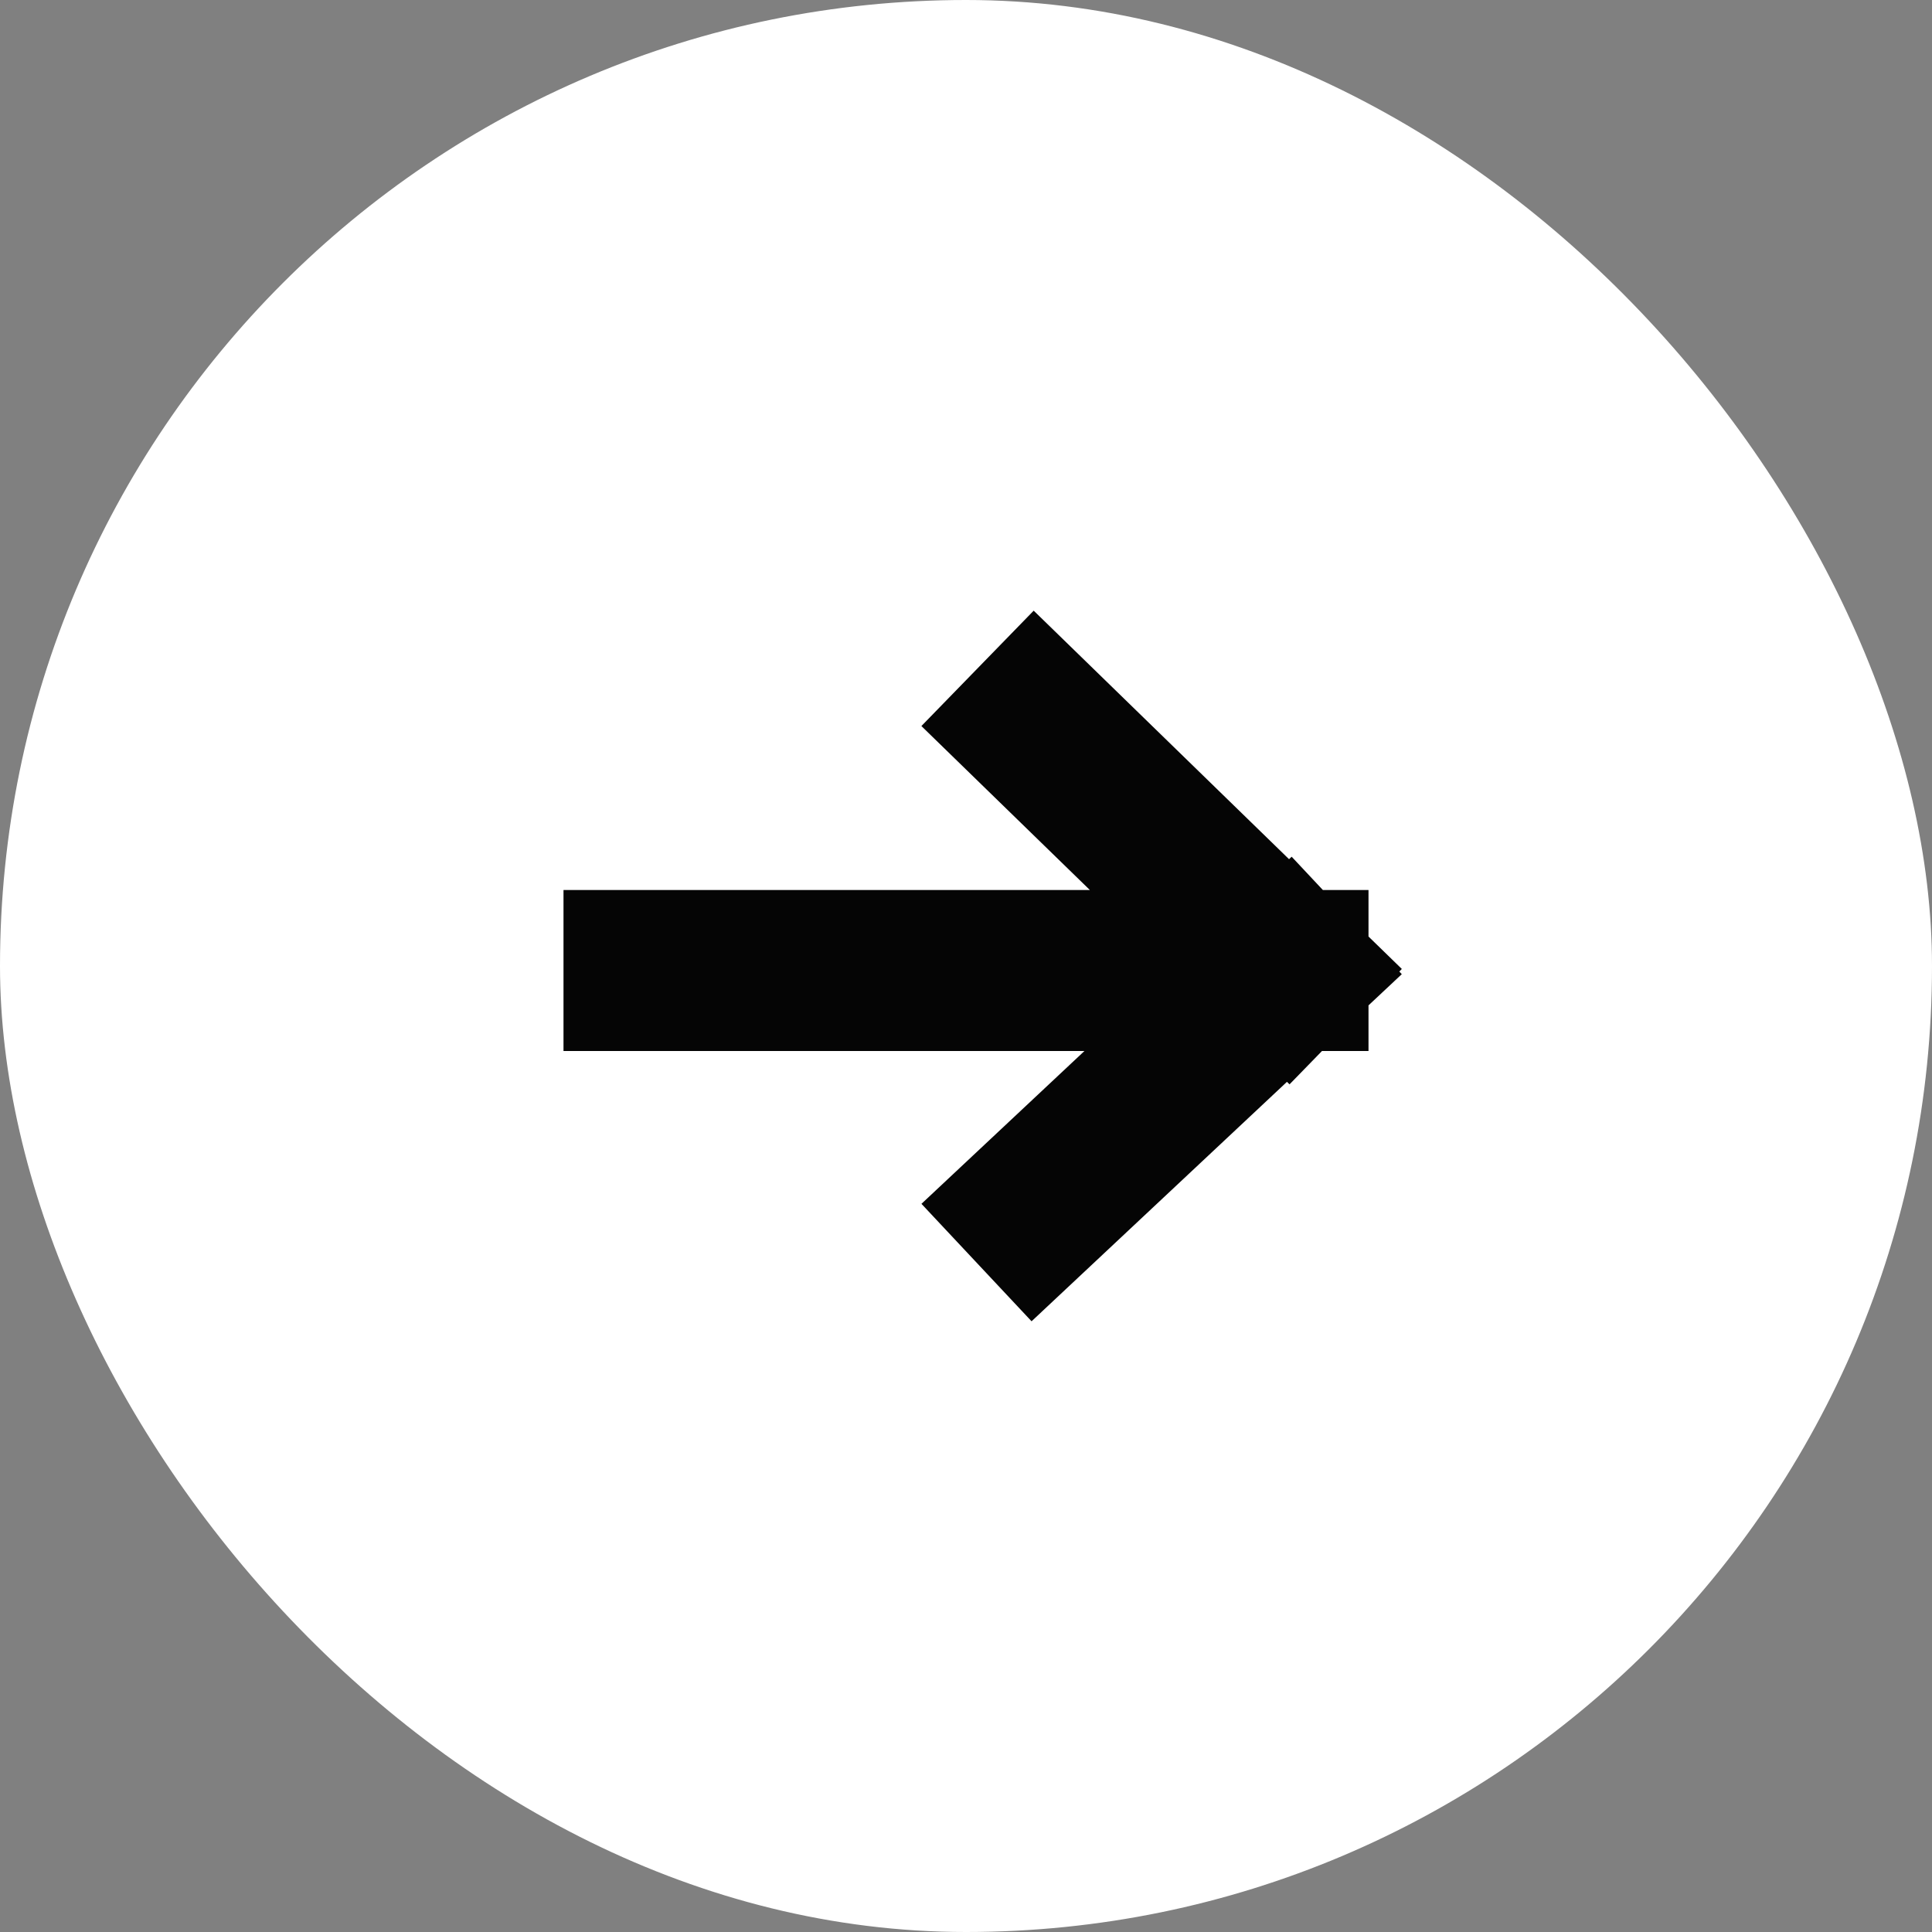 <svg width="18" height="18" viewBox="0 0 18 18" fill="none" xmlns="http://www.w3.org/2000/svg">
<rect x="0" y="0" width="18" height="18" fill="#808080" stroke="none"/>
<rect width="18" height="18" rx="9" fill="white"/>
<path d="M6 9.042H12M12 9.042L9.645 11.25M12 9.042L9.645 6.75" stroke="#050505" stroke-width="1.5" stroke-linecap="square" stroke-linejoin="round"/>
</svg>
